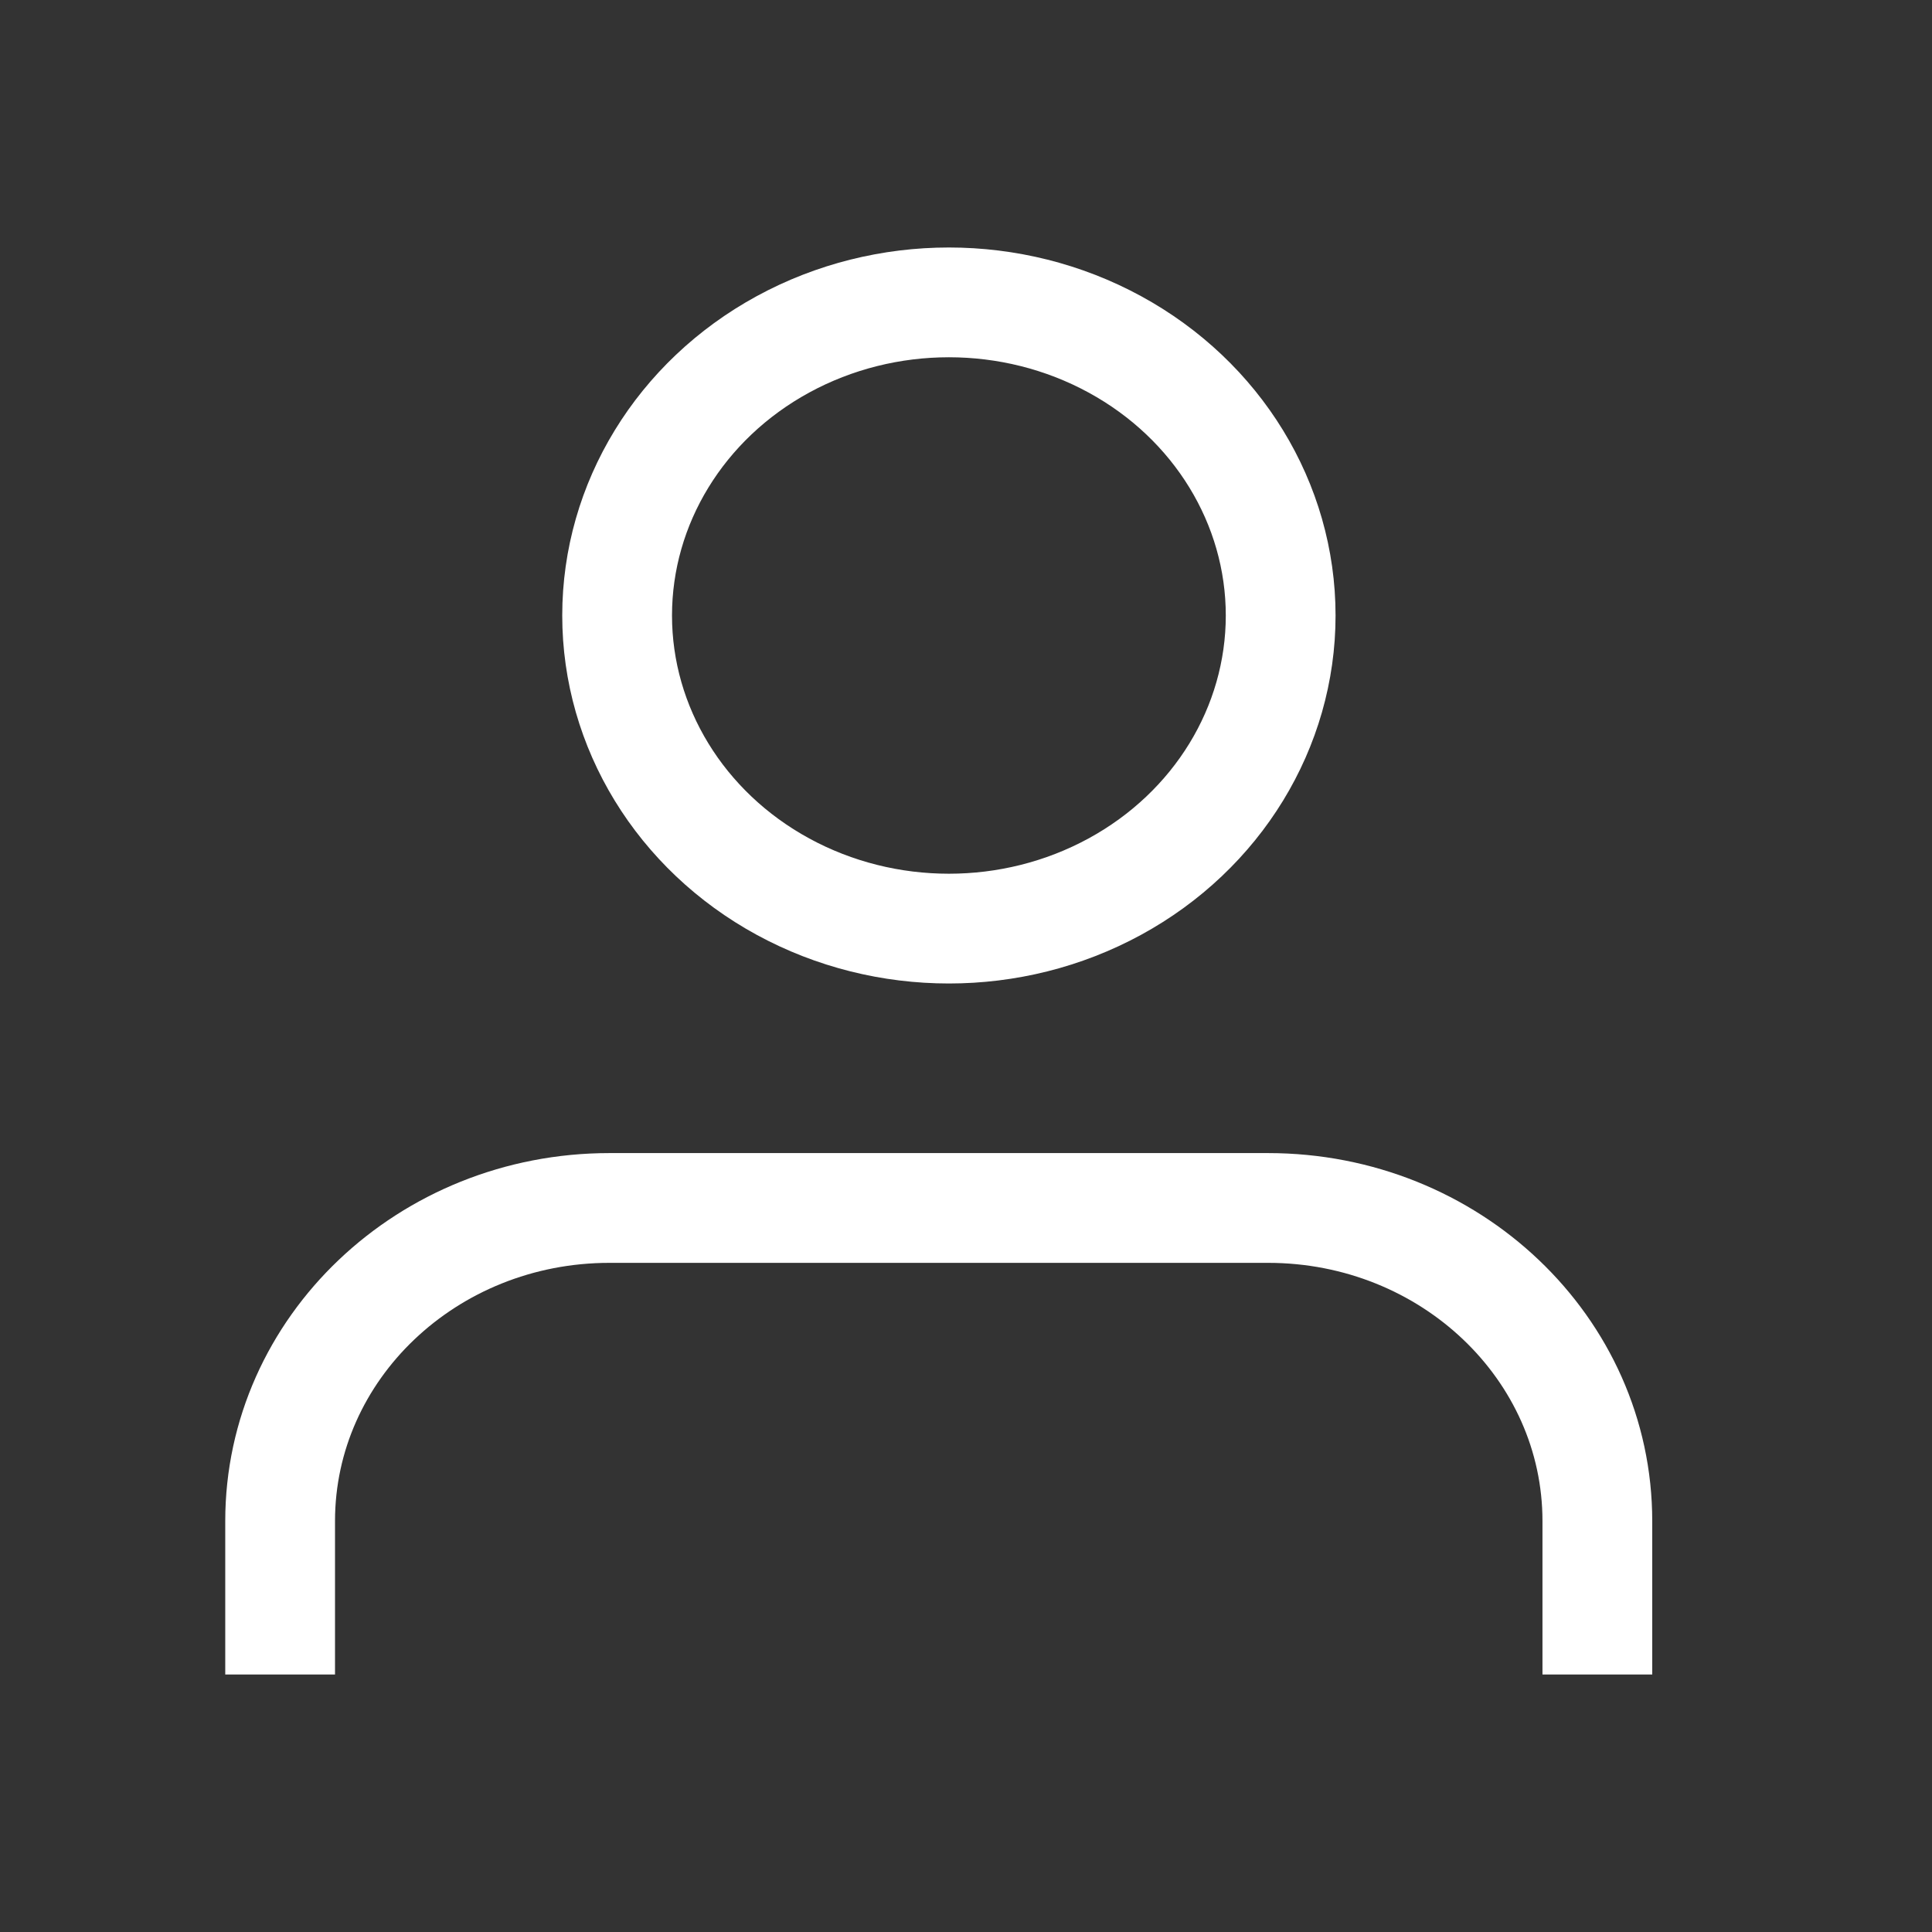 <svg xmlns="http://www.w3.org/2000/svg" xmlns:xlink="http://www.w3.org/1999/xlink" version="1.1" width="1000" height="1000" viewBox="0 0 1000 1000" xml:space="preserve">
<rect x="0" y="0" width="1000" height="1000" fill="#333333" stroke="none"/>
<desc>Created with Fabric.js 3.5.0</desc>
<defs>
</defs>
<rect x="0" y="0" width="100%" height="100%" fill="rgba(255,255,255,0)"/>
<g transform="matrix(14.204 0 0 14.204 571.116 511.61)" id="530615">
<g style="" vector-effect="non-scaling-stroke">
		<g transform="matrix(1 0 0 1 0 0)" id="Layer_1-2">
<rect style="stroke: none; stroke-width: 1; stroke-dasharray: none; stroke-linecap: butt; stroke-dashoffset: 0; stroke-linejoin: miter; stroke-miterlimit: 4; is-custom-font: none; font-file-url: none; fill: none; fill-rule: nonzero; opacity: 1;" x="-32" y="-32" rx="0" ry="0" width="64" height="64"/>
</g>
		<g transform="matrix(1 0 0 1 -6 16.5)" id="Layer_1-2">
<path style="stroke: rgb(255,255,255); stroke-width: 4; stroke-dasharray: none; stroke-linecap: butt; stroke-dashoffset: 0; stroke-linejoin: miter; stroke-miterlimit: 10; is-custom-font: none; font-file-url: none; fill: none; fill-rule: nonzero; opacity: 1;" transform=" translate(-26, -48.5)" d="M 50 57 V 51.41 C 50 45.11 44.63 40 38 40 H 14 C 7.37 40 2 45.11 2 51.41 V 57" stroke-linecap="round"/>
</g>
		<g transform="matrix(1 0 0 1 -5.63 -13.59)" id="Layer_1-2">
<ellipse style="stroke: rgb(255,255,255); stroke-width: 4; stroke-dasharray: none; stroke-linecap: butt; stroke-dashoffset: 0; stroke-linejoin: miter; stroke-miterlimit: 10; is-custom-font: none; font-file-url: none; fill: none; fill-rule: nonzero; opacity: 1;" cx="0" cy="0" rx="12.09" ry="11.41"/>
</g>
</g>
</g>
</svg>